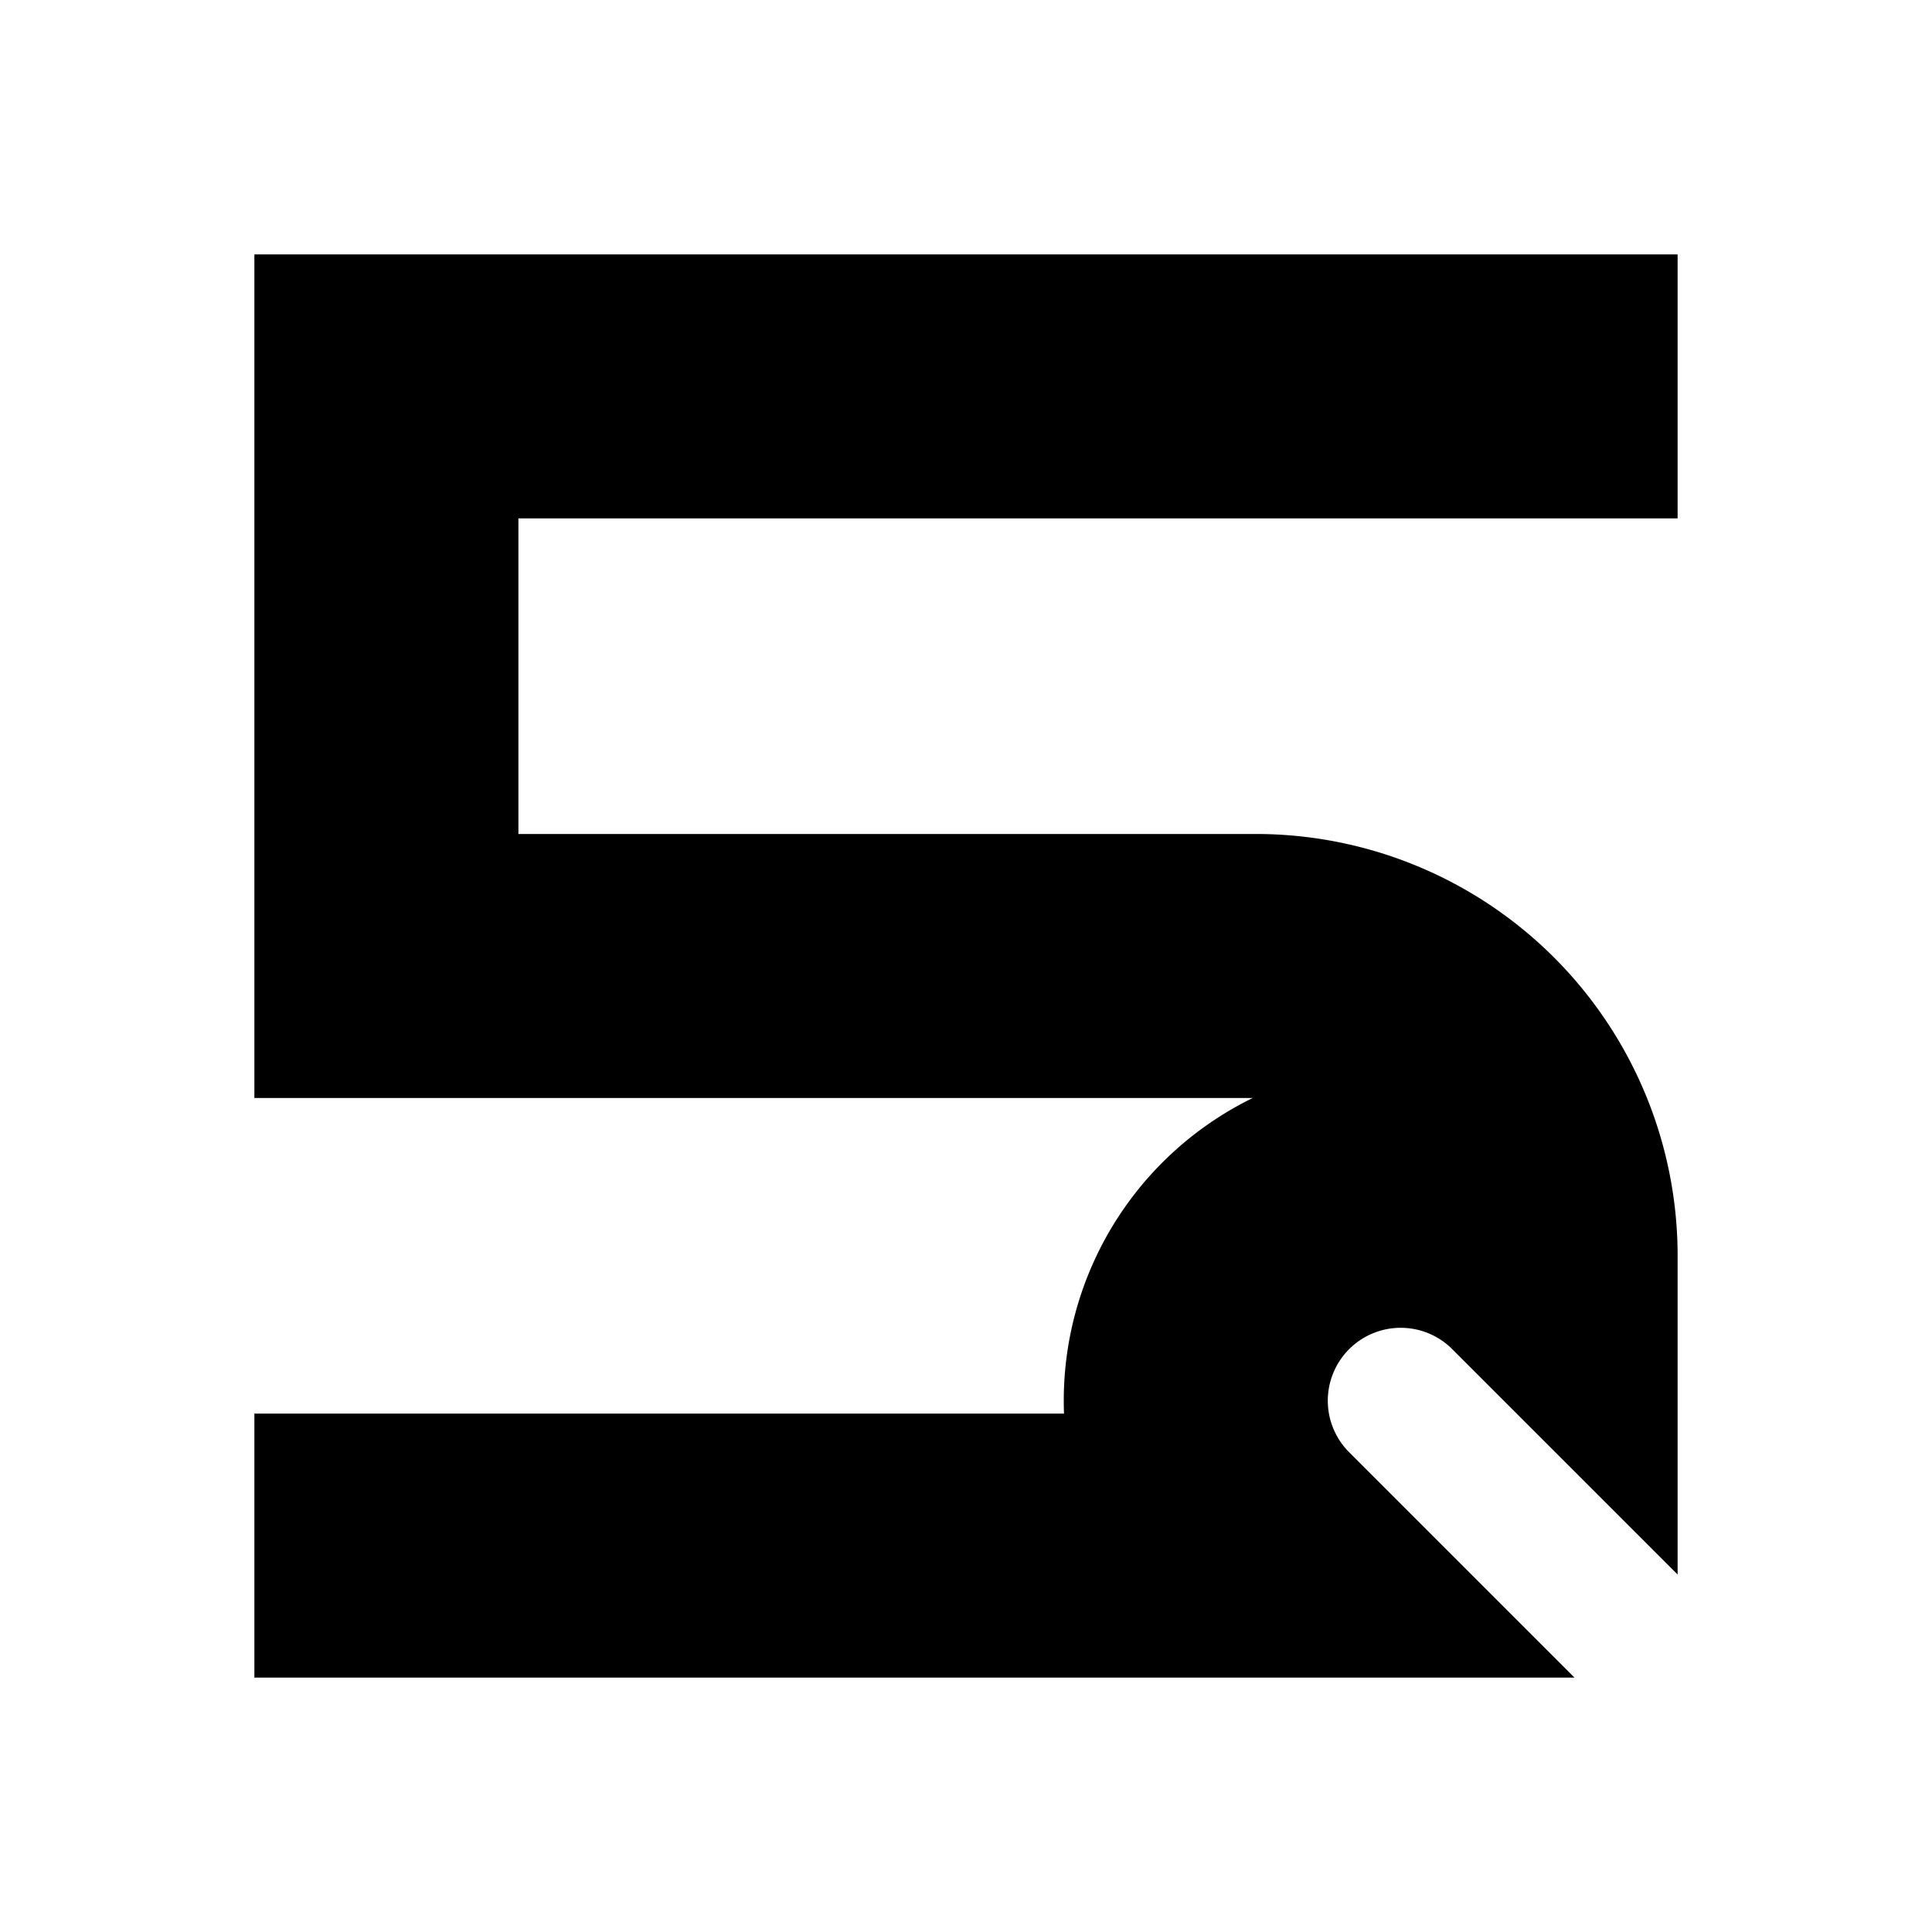 <svg class="vector fh" width="300px" height="300px" xmlns="http://www.w3.org/2000/svg" baseProfile="full" version="1.1" style="width: 300px; height: 300px; stroke: rgb(0, 0, 0); stroke-width: 41; fill: none; stroke-linecap: square;"><g transform="translate(0,0)"><path d="M240,60 L60,60  L60,150  L195,150  A45,45 0 0,1 240,195  A-45,45 0 0,1 195,240  L60,240  "></path></g><g><path d="M0,0" transform=""></path></g></svg>